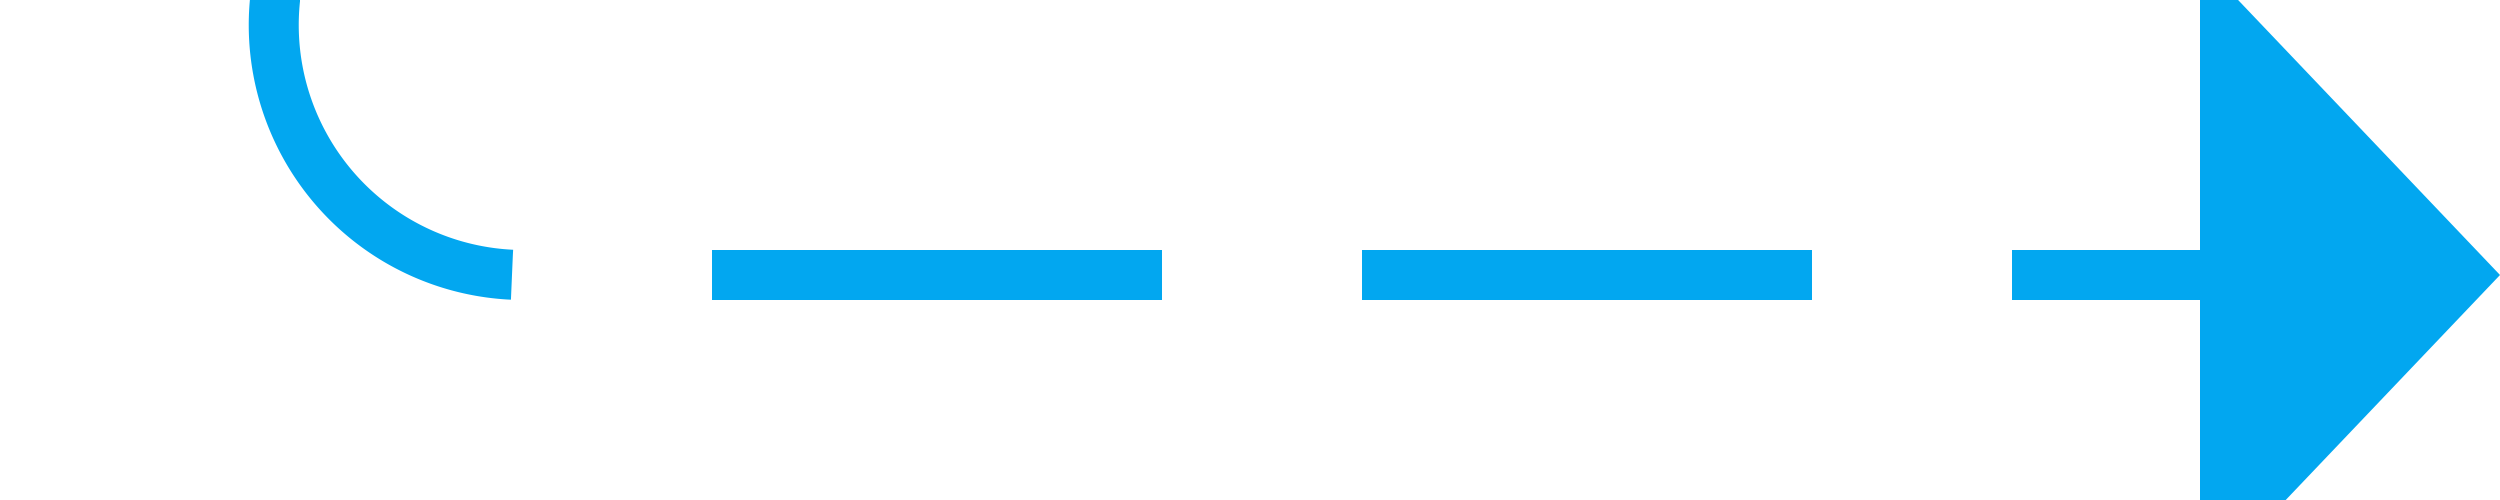 ﻿<?xml version="1.0" encoding="utf-8"?>
<svg version="1.1" xmlns:xlink="http://www.w3.org/1999/xlink" width="50px" height="10px" preserveAspectRatio="xMinYMid meet" viewBox="345 316  50 8" xmlns="http://www.w3.org/2000/svg">
  <defs>
    <mask fill="white" id="clip2199">
      <path d="M 327 190  L 373 190  L 373 215  L 327 215  Z M 292 94  L 404 94  L 404 329  L 292 329  Z " fill-rule="evenodd" />
    </mask>
  </defs>
  <path d="M 292 97.5  L 345 97.5  A 5 5 0 0 1 350.5 102.5 L 350.5 315  A 5 5 0 0 0 355.5 320.5 L 390 320.5  " stroke-width="1" stroke-dasharray="9,4" stroke="#02a7f0" fill="none" mask="url(#clip2199)" />
  <path d="M 389 326.8  L 395 320.5  L 389 314.2  L 389 326.8  Z " fill-rule="nonzero" fill="#02a7f0" stroke="none" mask="url(#clip2199)" />
</svg>